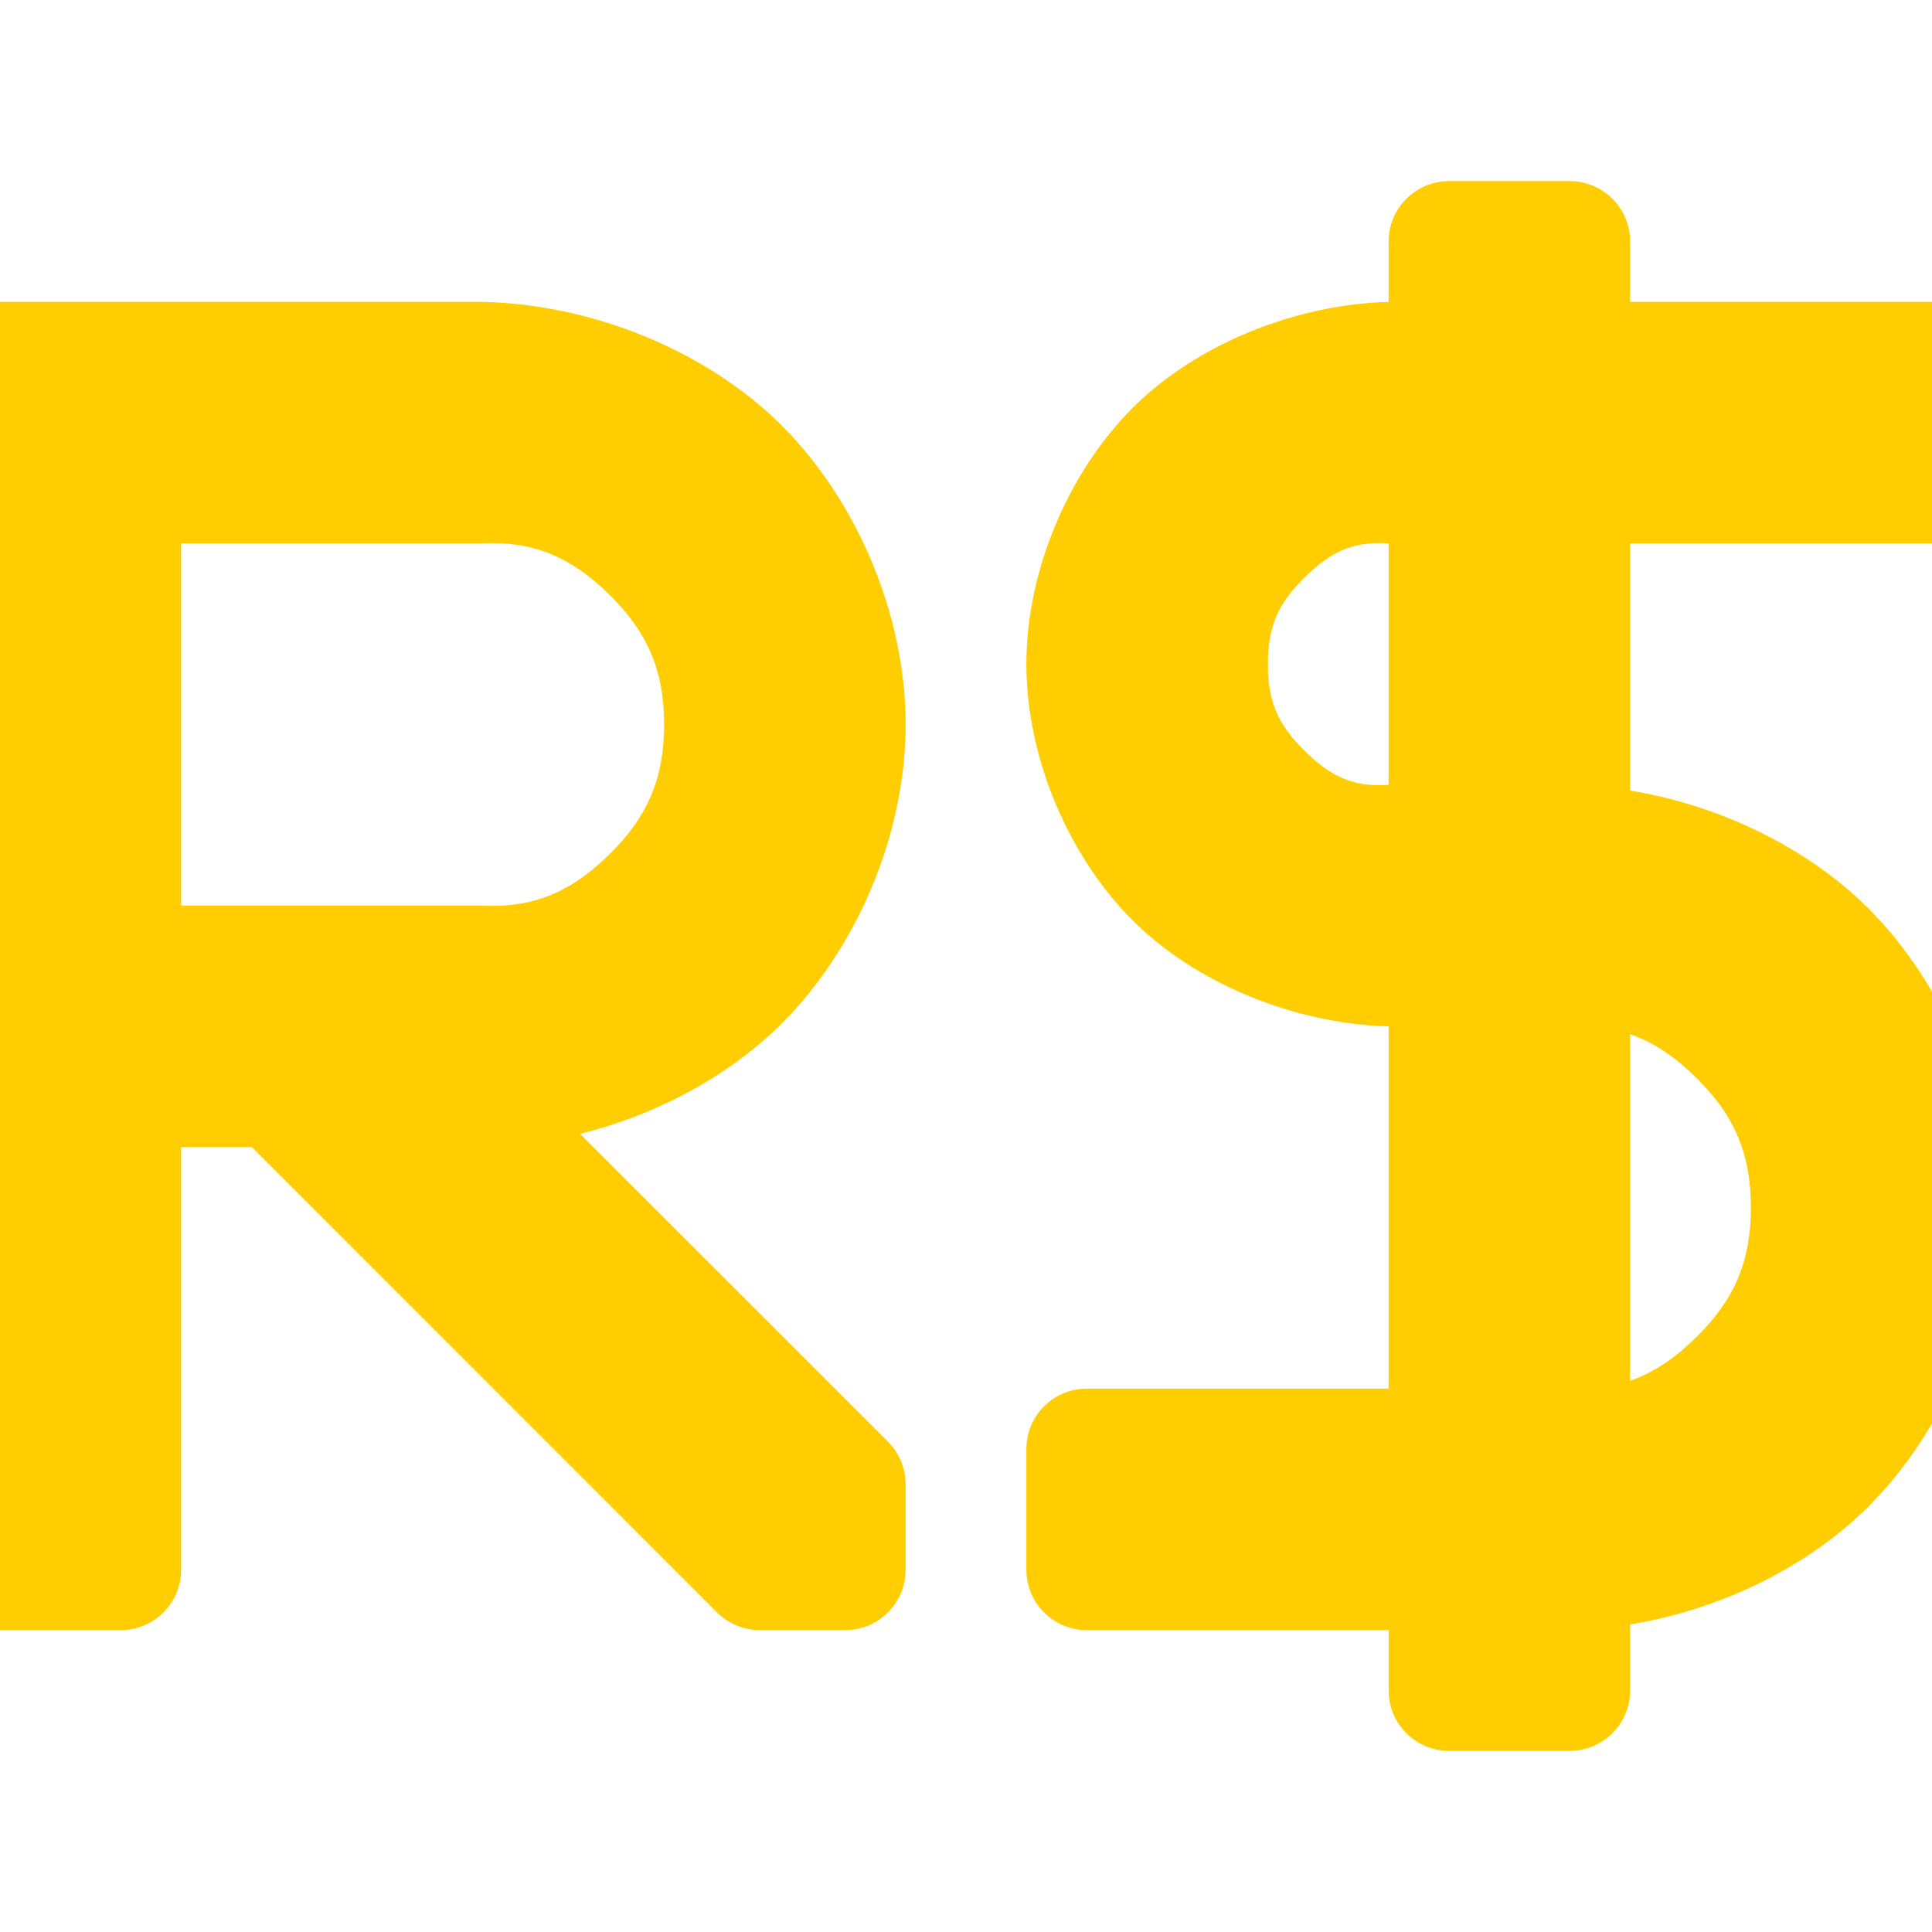 <svg height="16" width="16" xmlns="http://www.w3.org/2000/svg"><path fill="rgb(255, 205, 0)" d="m16.5 3v1c0 .276-.224.5-.5.5h-2.5v2.047c.757.124 1.478.481 1.975.978.606.606 1.025 1.544 1.025 2.475s-.419 1.869-1.025 2.475c-.497.497-1.218.854-1.975.978v.547c0 .276-.224.5-.5.5h-1c-.276 0-.5-.224-.5-.5v-.5h-2.5c-.276 0-.5-.224-.5-.5v-1c0-.276.224-.5.5-.5h2.5v-3c-.793-.022-1.606-.363-2.121-.879-.516-.515-.879-1.328-.879-2.121s.363-1.606.879-2.121c.515-.516 1.328-.857 2.121-.879v-.5c0-.276.224-.5.5-.5h1c.276 0 .5.224.5.5v.5h2.5c.276 0 .5.224.5.5zm-5.707 1.793c-.208.209-.293.395-.293.707s.085.498.293.707c.209.208.395.315.707.293v-2c-.312-.022-.498.085-.707.293zm3.268 6.268c.299-.299.439-.611.439-1.061s-.14-.762-.439-1.061c-.174-.174-.353-.302-.561-.374v2.87c.208-.072.387-.2.561-.374zm-10.061-8.561c.931.022 1.869.419 2.475 1.025s1.025 1.544 1.025 2.475-.419 1.869-1.025 2.475c-.43.43-1.027.755-1.671.915l2.55 2.549c.093.094.146.221.146.354v.707c0 .276-.224.5-.5.5h-.707c-.133 0-.26-.053-.354-.146l-3.853-3.854h-.586v3.5c0 .276-.224.5-.5.5h-1c-.276 0-.5-.224-.5-.5v-10c0-.276.224-.5.5-.5zm-2.5 5h2.5c.45.022.762-.14 1.061-.439s.439-.611.439-1.061-.14-.762-.439-1.061-.611-.461-1.061-.439h-2.5z"/></svg>
